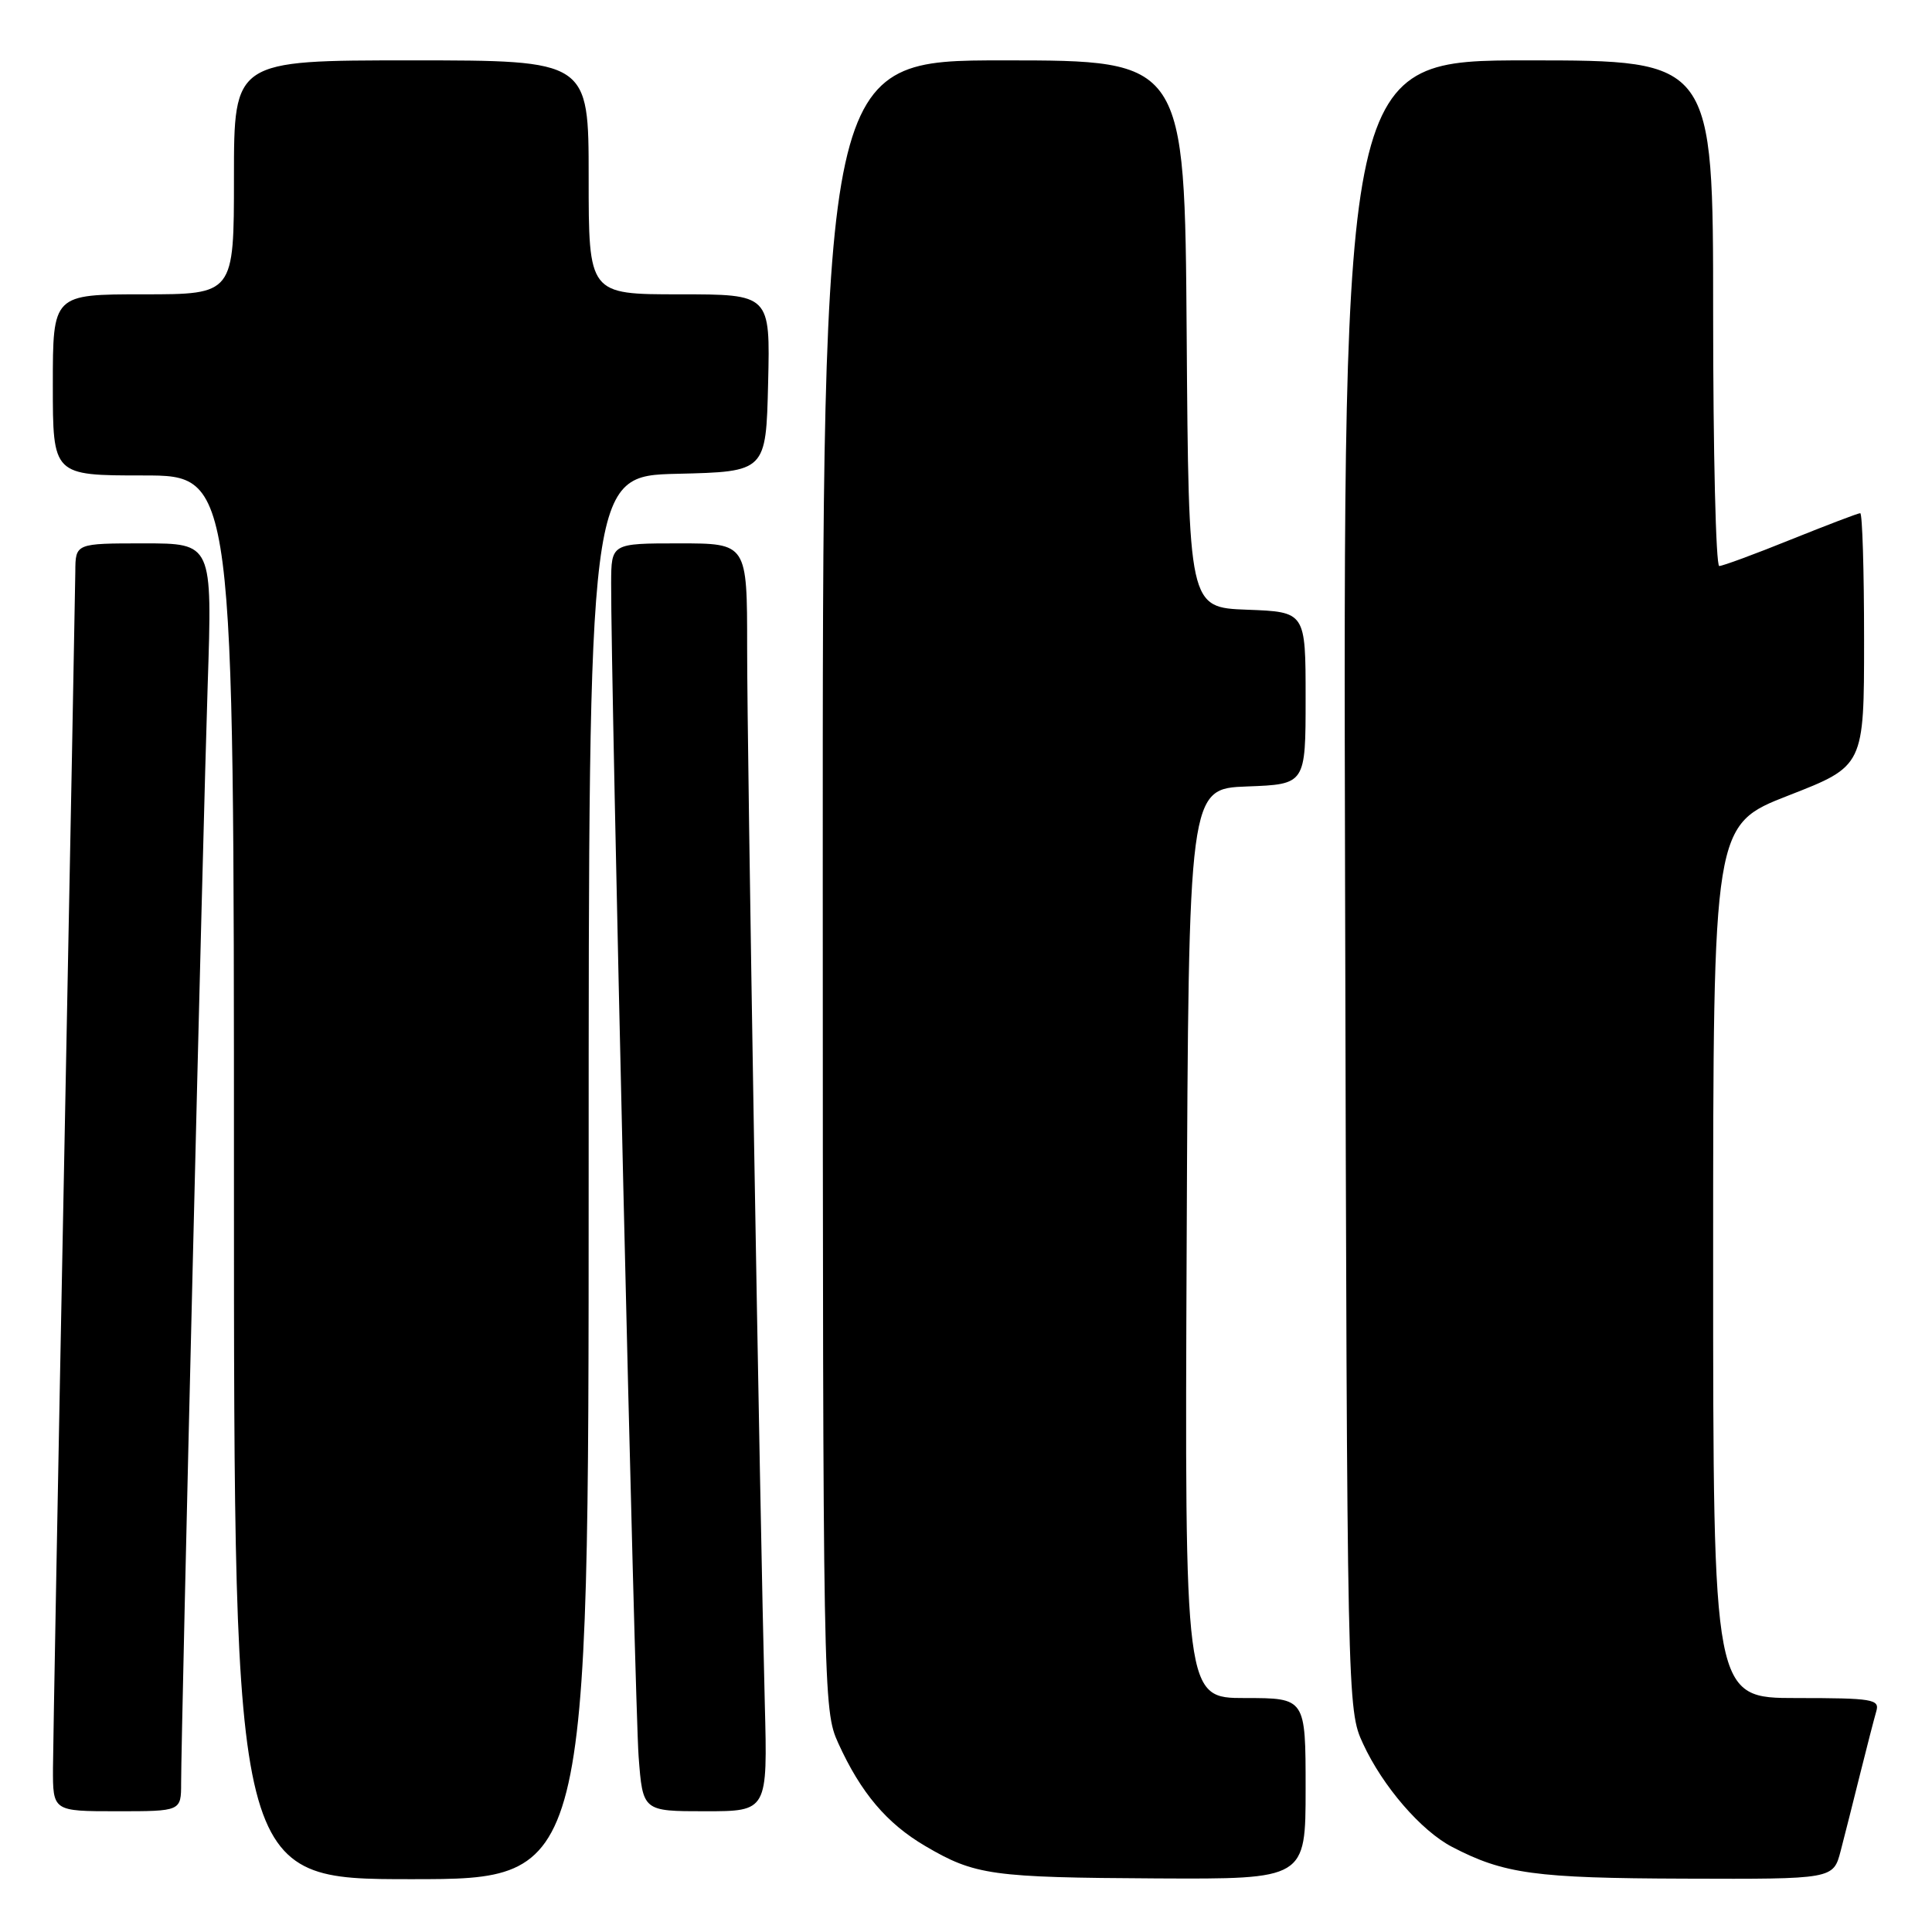 <?xml version="1.0" encoding="UTF-8" standalone="no"?>
<!DOCTYPE svg PUBLIC "-//W3C//DTD SVG 1.1//EN" "http://www.w3.org/Graphics/SVG/1.1/DTD/svg11.dtd" >
<svg xmlns="http://www.w3.org/2000/svg" xmlns:xlink="http://www.w3.org/1999/xlink" version="1.1" viewBox="0 0 256 256">
 <g >
 <path fill="currentColor"
d=" M 78.00 156.03 C 78.00 63.06 78.00 63.06 89.75 62.78 C 101.50 62.50 101.50 62.50 101.78 50.75 C 102.06 39.00 102.06 39.00 90.03 39.00 C 78.00 39.00 78.00 39.00 78.00 23.50 C 78.00 8.00 78.00 8.00 54.50 8.00 C 31.00 8.00 31.00 8.00 31.00 23.50 C 31.00 39.00 31.00 39.00 19.00 39.00 C 7.00 39.00 7.00 39.00 7.00 51.00 C 7.00 63.00 7.00 63.00 19.00 63.00 C 31.00 63.00 31.00 63.00 31.00 156.00 C 31.00 249.00 31.00 249.00 54.50 249.00 C 78.00 249.00 78.00 249.00 78.00 156.03 Z  M 173.00 237.00 C 173.00 225.00 173.00 225.00 164.99 225.00 C 156.98 225.00 156.98 225.00 157.24 164.75 C 157.50 104.50 157.50 104.50 165.25 104.21 C 173.00 103.92 173.00 103.92 173.00 92.50 C 173.00 81.08 173.00 81.08 165.25 80.79 C 157.50 80.50 157.50 80.50 157.24 44.25 C 156.98 8.00 156.98 8.00 132.99 8.00 C 109.00 8.00 109.00 8.00 109.02 117.25 C 109.04 224.85 109.07 226.57 111.07 230.97 C 114.06 237.55 117.50 241.62 122.62 244.62 C 129.19 248.48 131.40 248.78 153.25 248.90 C 173.00 249.00 173.00 249.00 173.00 237.00 Z  M 243.90 245.25 C 244.44 243.19 245.60 238.57 246.49 235.00 C 247.38 231.43 248.34 227.71 248.62 226.75 C 249.09 225.16 248.14 225.00 238.07 225.00 C 227.00 225.00 227.00 225.00 227.00 167.15 C 227.00 109.30 227.00 109.30 237.00 105.40 C 247.00 101.50 247.00 101.50 247.00 84.75 C 247.00 75.54 246.77 68.00 246.49 68.00 C 246.20 68.00 242.07 69.58 237.29 71.50 C 232.52 73.43 228.25 75.00 227.81 75.00 C 227.36 75.00 227.00 59.93 227.00 41.50 C 227.00 8.00 227.00 8.00 202.48 8.00 C 177.96 8.00 177.96 8.00 178.23 117.25 C 178.50 225.94 178.51 226.52 180.61 231.05 C 183.21 236.69 188.30 242.58 192.40 244.72 C 199.27 248.30 203.39 248.87 223.21 248.93 C 242.92 249.00 242.92 249.00 243.90 245.25 Z  M 24.00 236.25 C 24.01 229.19 26.90 109.53 27.52 90.75 C 28.14 72.00 28.14 72.00 19.07 72.00 C 10.00 72.00 10.00 72.00 9.98 75.75 C 9.96 77.81 9.30 113.02 8.50 154.00 C 7.70 194.98 7.04 231.09 7.02 234.25 C 7.00 240.00 7.00 240.00 15.50 240.00 C 24.00 240.00 24.00 240.00 24.00 236.25 Z  M 101.34 225.75 C 100.67 199.62 98.99 99.69 99.00 85.75 C 99.00 72.00 99.00 72.00 90.00 72.00 C 81.00 72.00 81.00 72.00 80.98 77.25 C 80.93 89.83 84.12 226.20 84.62 232.75 C 85.17 240.00 85.17 240.00 93.44 240.00 C 101.71 240.00 101.71 240.00 101.34 225.75 Z "/>
</g>
</svg>